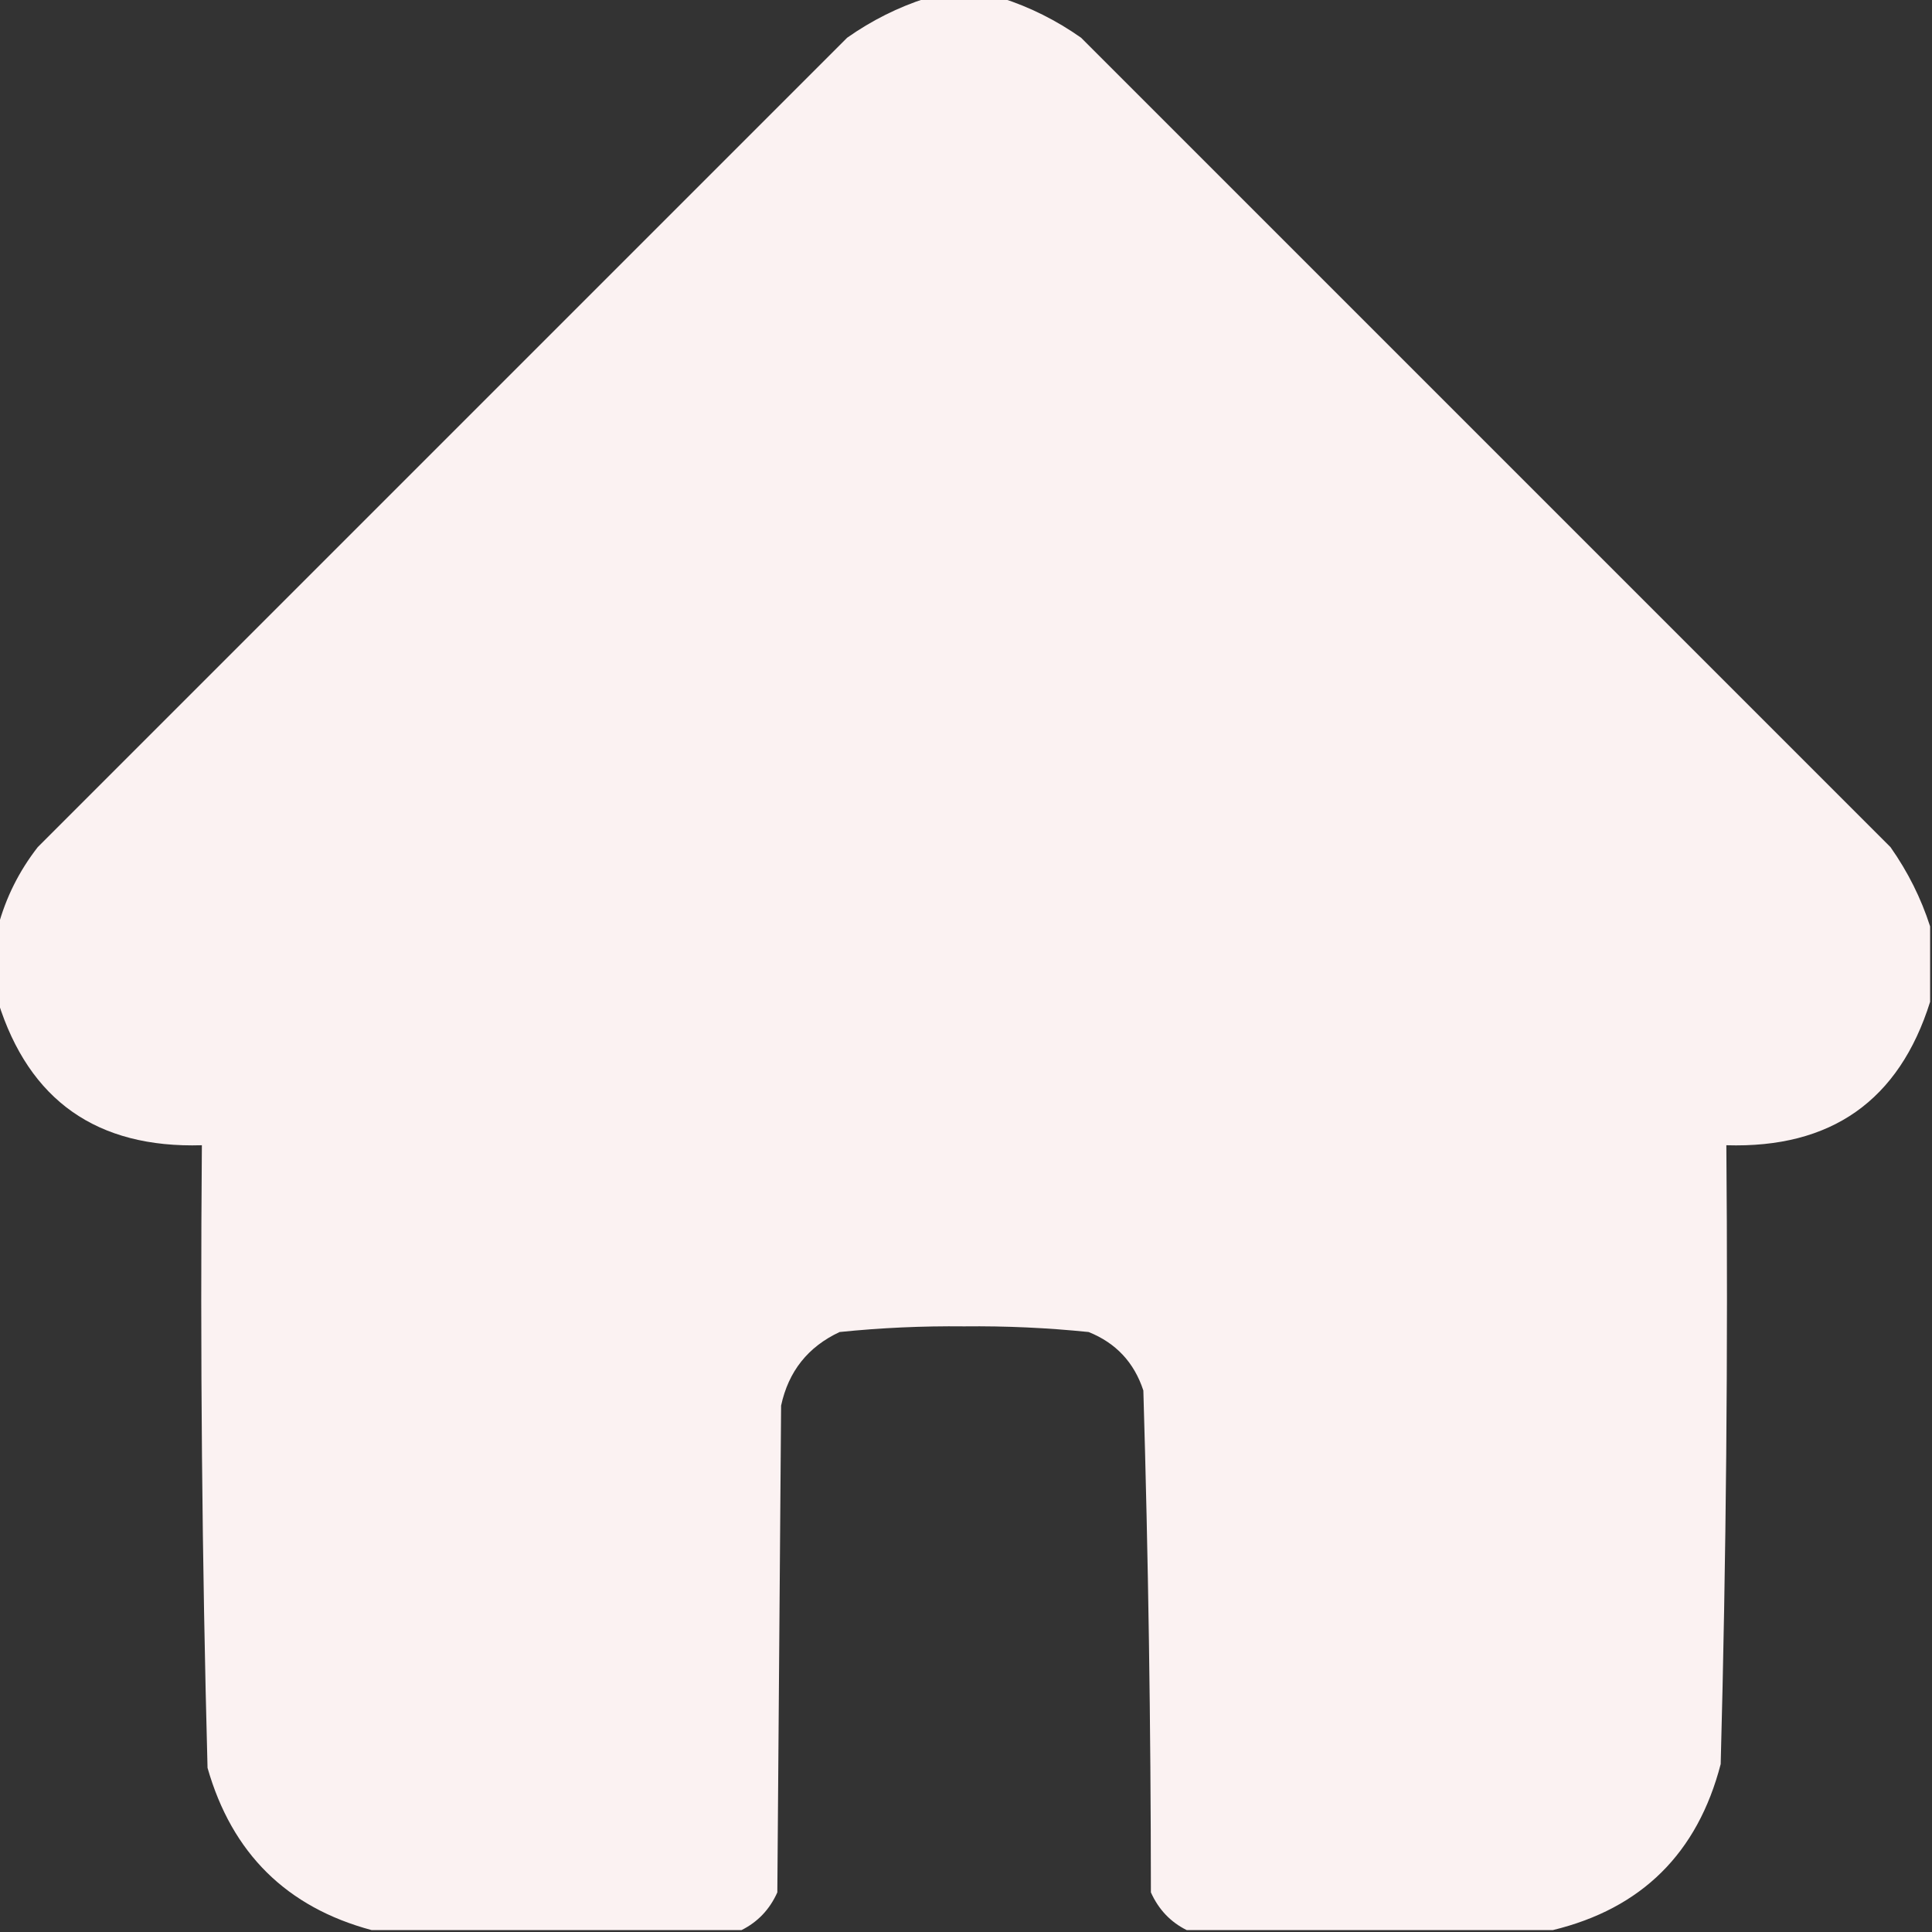 <?xml version="1.0" encoding="UTF-8"?>
<!DOCTYPE svg PUBLIC "-//W3C//DTD SVG 1.1//EN" "http://www.w3.org/Graphics/SVG/1.1/DTD/svg11.dtd">
<svg xmlns="http://www.w3.org/2000/svg" version="1.1" width="512px" height="512px" style="shape-rendering:geometricPrecision; text-rendering:geometricPrecision; image-rendering:optimizeQuality; fill-rule:evenodd; clip-rule:evenodd" xmlns:xlink="http://www.w3.org/1999/xlink">
<rect width="100%" height="100%" fill="#333333" stroke="none"/>
<g><path style="opacity:0.993" fill="#fcf3f3" d="M 245.5,-0.5 C 252.167,-0.5 258.833,-0.5 265.5,-0.5C 272.955,1.894 279.955,5.394 286.5,10C 358,81.5 429.5,153 501,224.5C 505.606,231.045 509.106,238.045 511.5,245.5C 511.5,252.167 511.5,258.833 511.5,265.5C 503.272,291.689 485.272,304.356 457.5,303.5C 457.961,358.19 457.461,412.857 456,467.5C 449.872,491.129 435.038,505.796 411.5,511.5C 379.167,511.5 346.833,511.5 314.5,511.5C 310.215,509.378 307.048,506.045 305,501.5C 304.974,457.129 304.307,412.796 303,368.5C 300.565,361.066 295.732,355.899 288.5,353C 277.555,351.88 266.555,351.38 255.5,351.5C 244.445,351.38 233.445,351.88 222.5,353C 214.118,356.924 208.951,363.424 207,372.5C 206.667,415.5 206.333,458.5 206,501.5C 203.978,506.02 200.811,509.353 196.5,511.5C 163.833,511.5 131.167,511.5 98.5,511.5C 75.956,505.457 61.456,491.124 55,468.5C 53.539,413.523 53.039,358.523 53.5,303.5C 25.705,304.326 7.705,291.659 -0.5,265.5C -0.5,258.833 -0.5,252.167 -0.5,245.5C 1.558,237.854 5.058,230.854 10,224.5C 81.5,153 153,81.5 224.5,10C 231.045,5.394 238.045,1.894 245.5,-0.5 Z"/></g>
</svg>
